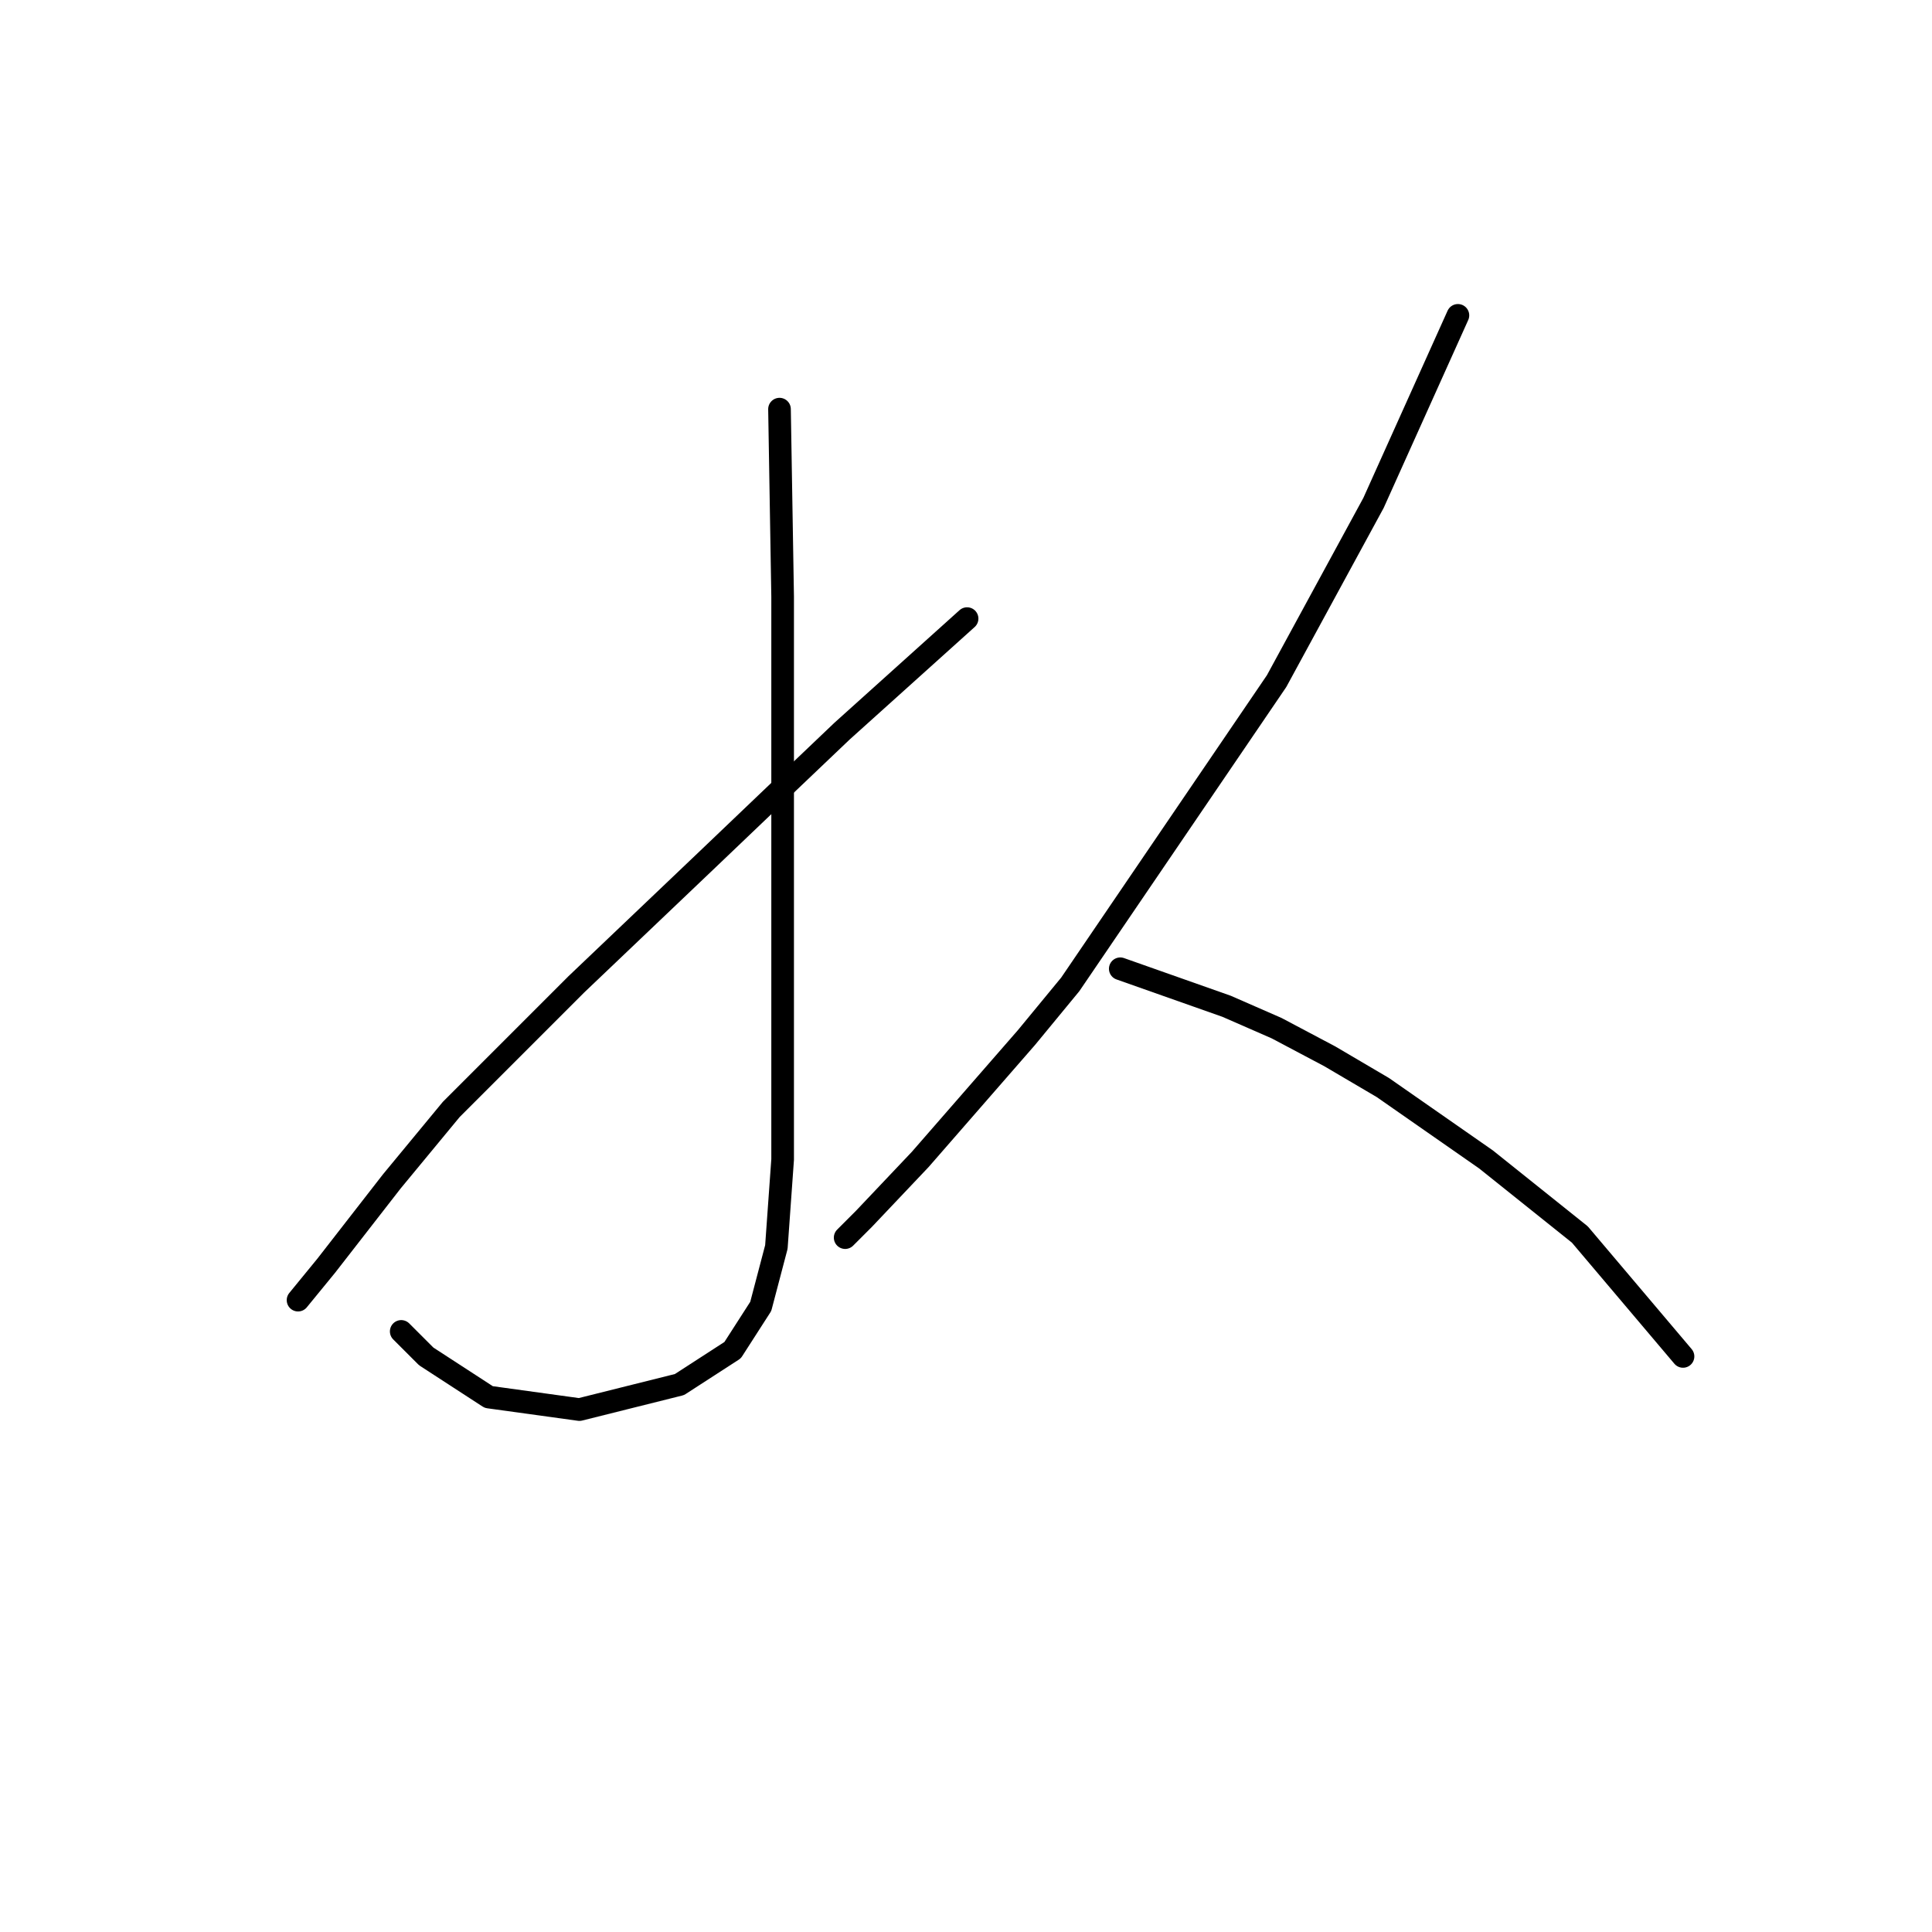 <?xml version="1.0" standalone="no"?>
    <svg width="256" height="256" xmlns="http://www.w3.org/2000/svg" version="1.1">
    <polyline stroke="black" stroke-width="3" stroke-linecap="round" fill="transparent" stroke-linejoin="round" points="103.288 54.214 103.703 79.069 103.703 91.497 103.703 104.753 103.703 116.352 103.703 138.308 103.703 153.635 102.874 165.234 100.803 173.105 97.075 178.904 90.032 183.461 76.776 186.775 64.763 185.118 56.478 179.733 53.164 176.419 53.164 176.419 " />
        <polyline stroke="black" stroke-width="3" stroke-linecap="round" fill="transparent" stroke-linejoin="round" points="128.144 81.969 111.573 96.882 102.874 105.167 93.76 113.867 76.362 130.437 59.792 147.007 51.921 156.535 43.222 167.72 39.493 172.276 39.493 172.276 " />
        <polyline stroke="black" stroke-width="3" stroke-linecap="round" fill="transparent" stroke-linejoin="round" points="193.181 41.787 181.996 66.642 169.155 90.254 141.814 130.437 136.014 137.479 121.93 153.635 114.473 161.506 111.988 163.991 111.988 163.991 " />
        <polyline stroke="black" stroke-width="3" stroke-linecap="round" fill="transparent" stroke-linejoin="round" points="148.442 128.366 162.527 133.337 169.155 136.236 176.197 139.965 183.239 144.107 196.91 153.635 209.337 163.577 223.008 179.733 223.008 179.733 " />
        </svg>